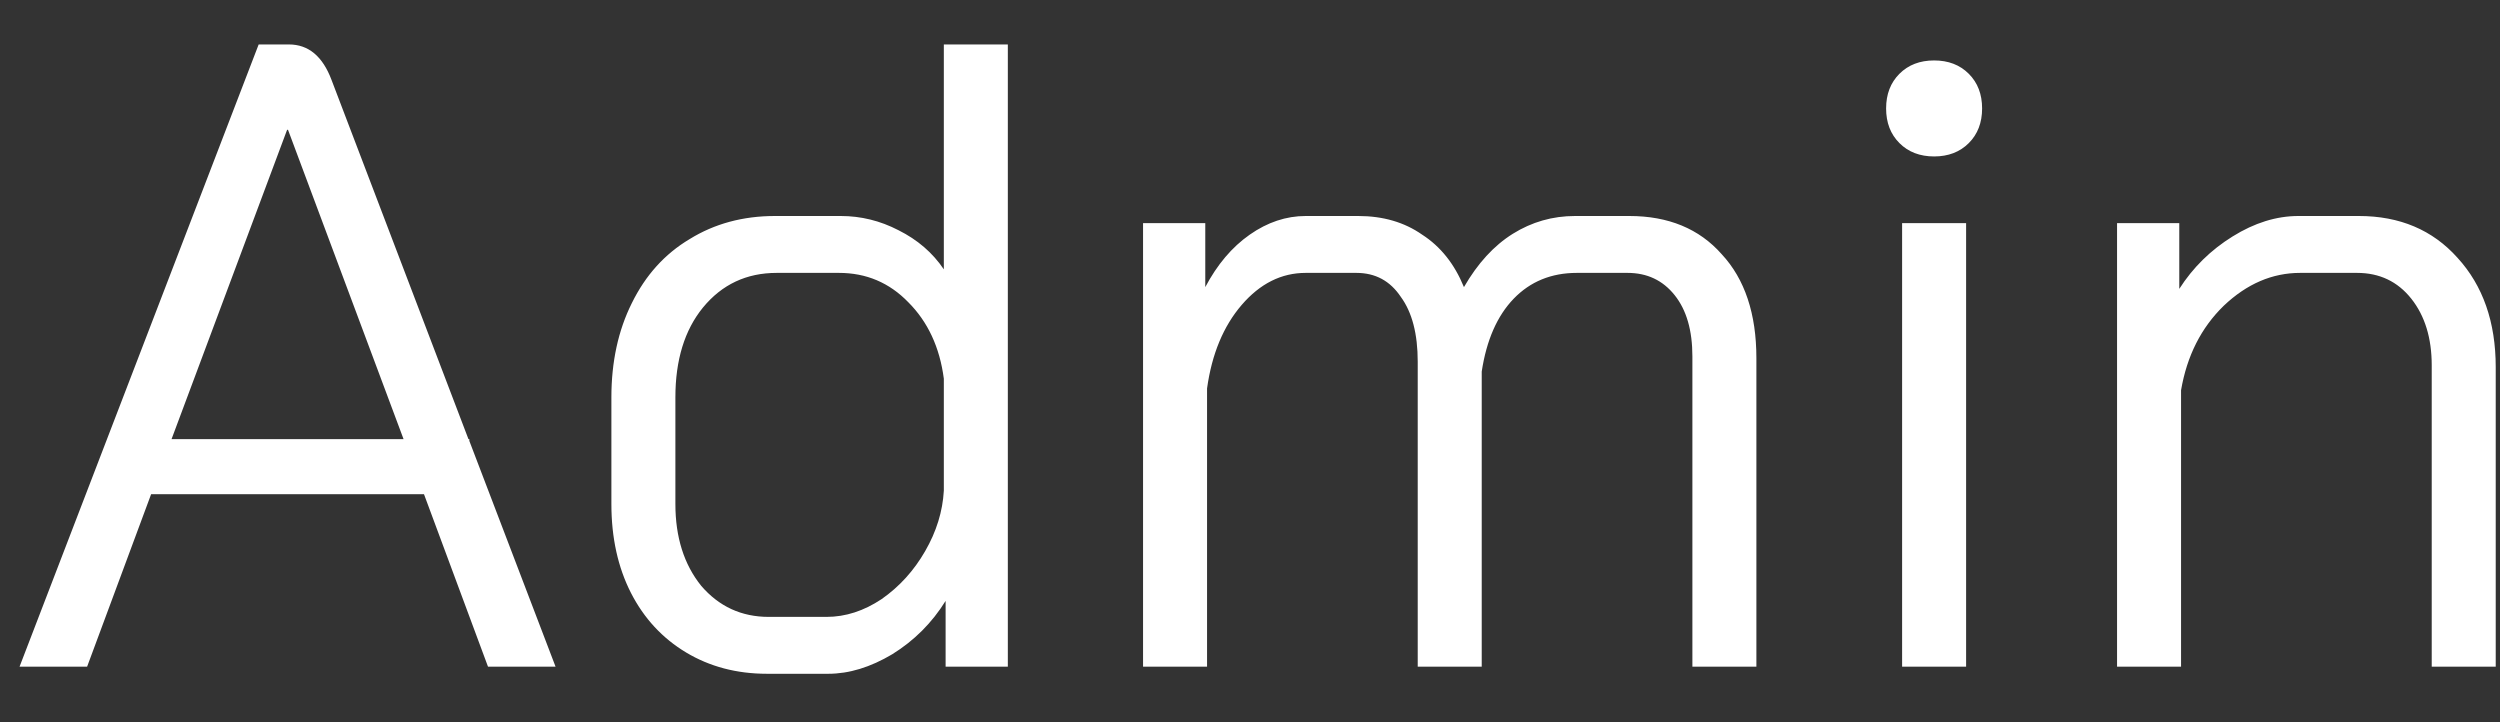 <svg width="45" height="13" viewBox="0 0 45 13" fill="none" xmlns="http://www.w3.org/2000/svg">
<rect x="0" y="0" width="45" height="13" fill="#333333" stroke="none"/>
<path d="M7.632 8.896H2.72L1.568 12H0.352L4.656 0.8H5.2C5.552 0.8 5.808 1.013 5.968 1.44L8.432 7.904H8.448V7.936L10 12H8.784L7.632 8.896ZM3.088 7.904H7.264L5.184 2.336H5.168L3.088 7.904ZM13.805 12.128C13.261 12.128 12.776 12 12.349 11.744C11.923 11.488 11.592 11.131 11.357 10.672C11.123 10.213 11.005 9.68 11.005 9.072V7.152C11.005 6.512 11.128 5.947 11.373 5.456C11.619 4.955 11.965 4.571 12.413 4.304C12.861 4.027 13.373 3.888 13.949 3.888H15.133C15.496 3.888 15.843 3.973 16.173 4.144C16.515 4.315 16.787 4.549 16.989 4.848V0.8H18.141V12H17.021V10.816C16.776 11.211 16.456 11.531 16.061 11.776C15.667 12.011 15.283 12.128 14.909 12.128H13.805ZM14.877 11.104C15.219 11.104 15.549 10.997 15.869 10.784C16.189 10.56 16.451 10.272 16.653 9.92C16.856 9.568 16.968 9.205 16.989 8.832V6.816C16.915 6.251 16.701 5.792 16.349 5.44C16.008 5.088 15.592 4.912 15.101 4.912H13.981C13.437 4.912 12.995 5.12 12.653 5.536C12.323 5.941 12.157 6.48 12.157 7.152V9.072C12.157 9.669 12.312 10.16 12.621 10.544C12.941 10.917 13.347 11.104 13.837 11.104H14.877ZM29.327 3.888C30.031 3.888 30.586 4.117 30.991 4.576C31.407 5.024 31.615 5.648 31.615 6.448V12H30.463V6.416C30.463 5.947 30.357 5.579 30.143 5.312C29.93 5.045 29.647 4.912 29.295 4.912H28.383C27.925 4.912 27.546 5.067 27.247 5.376C26.949 5.685 26.757 6.123 26.671 6.688V12H25.519V6.512C25.519 6.011 25.418 5.621 25.215 5.344C25.023 5.056 24.757 4.912 24.415 4.912H23.503C23.066 4.912 22.682 5.104 22.351 5.488C22.021 5.872 21.813 6.373 21.727 6.992V12H20.575V4.016H21.695V5.168C21.909 4.763 22.175 4.448 22.495 4.224C22.815 4 23.151 3.888 23.503 3.888H24.447C24.895 3.888 25.279 4 25.599 4.224C25.93 4.437 26.181 4.752 26.351 5.168C26.597 4.741 26.89 4.421 27.231 4.208C27.573 3.995 27.946 3.888 28.351 3.888H29.327ZM34.814 2.816C34.558 2.816 34.35 2.736 34.19 2.576C34.03 2.416 33.95 2.208 33.95 1.952C33.95 1.696 34.03 1.488 34.19 1.328C34.35 1.168 34.558 1.088 34.814 1.088C35.07 1.088 35.278 1.168 35.438 1.328C35.598 1.488 35.678 1.696 35.678 1.952C35.678 2.208 35.598 2.416 35.438 2.576C35.278 2.736 35.07 2.816 34.814 2.816ZM34.238 4.016H35.39V12H34.238V4.016ZM38.107 4.016H39.227V5.2C39.472 4.816 39.792 4.501 40.187 4.256C40.581 4.011 40.976 3.888 41.371 3.888H42.459C43.195 3.888 43.787 4.139 44.235 4.64C44.693 5.141 44.923 5.797 44.923 6.608V12H43.771V6.576C43.771 6.085 43.648 5.685 43.403 5.376C43.157 5.067 42.832 4.912 42.427 4.912H41.403C40.901 4.912 40.443 5.109 40.027 5.504C39.621 5.899 39.365 6.405 39.259 7.024V12H38.107V4.016Z" fill="white"/>
</svg>
